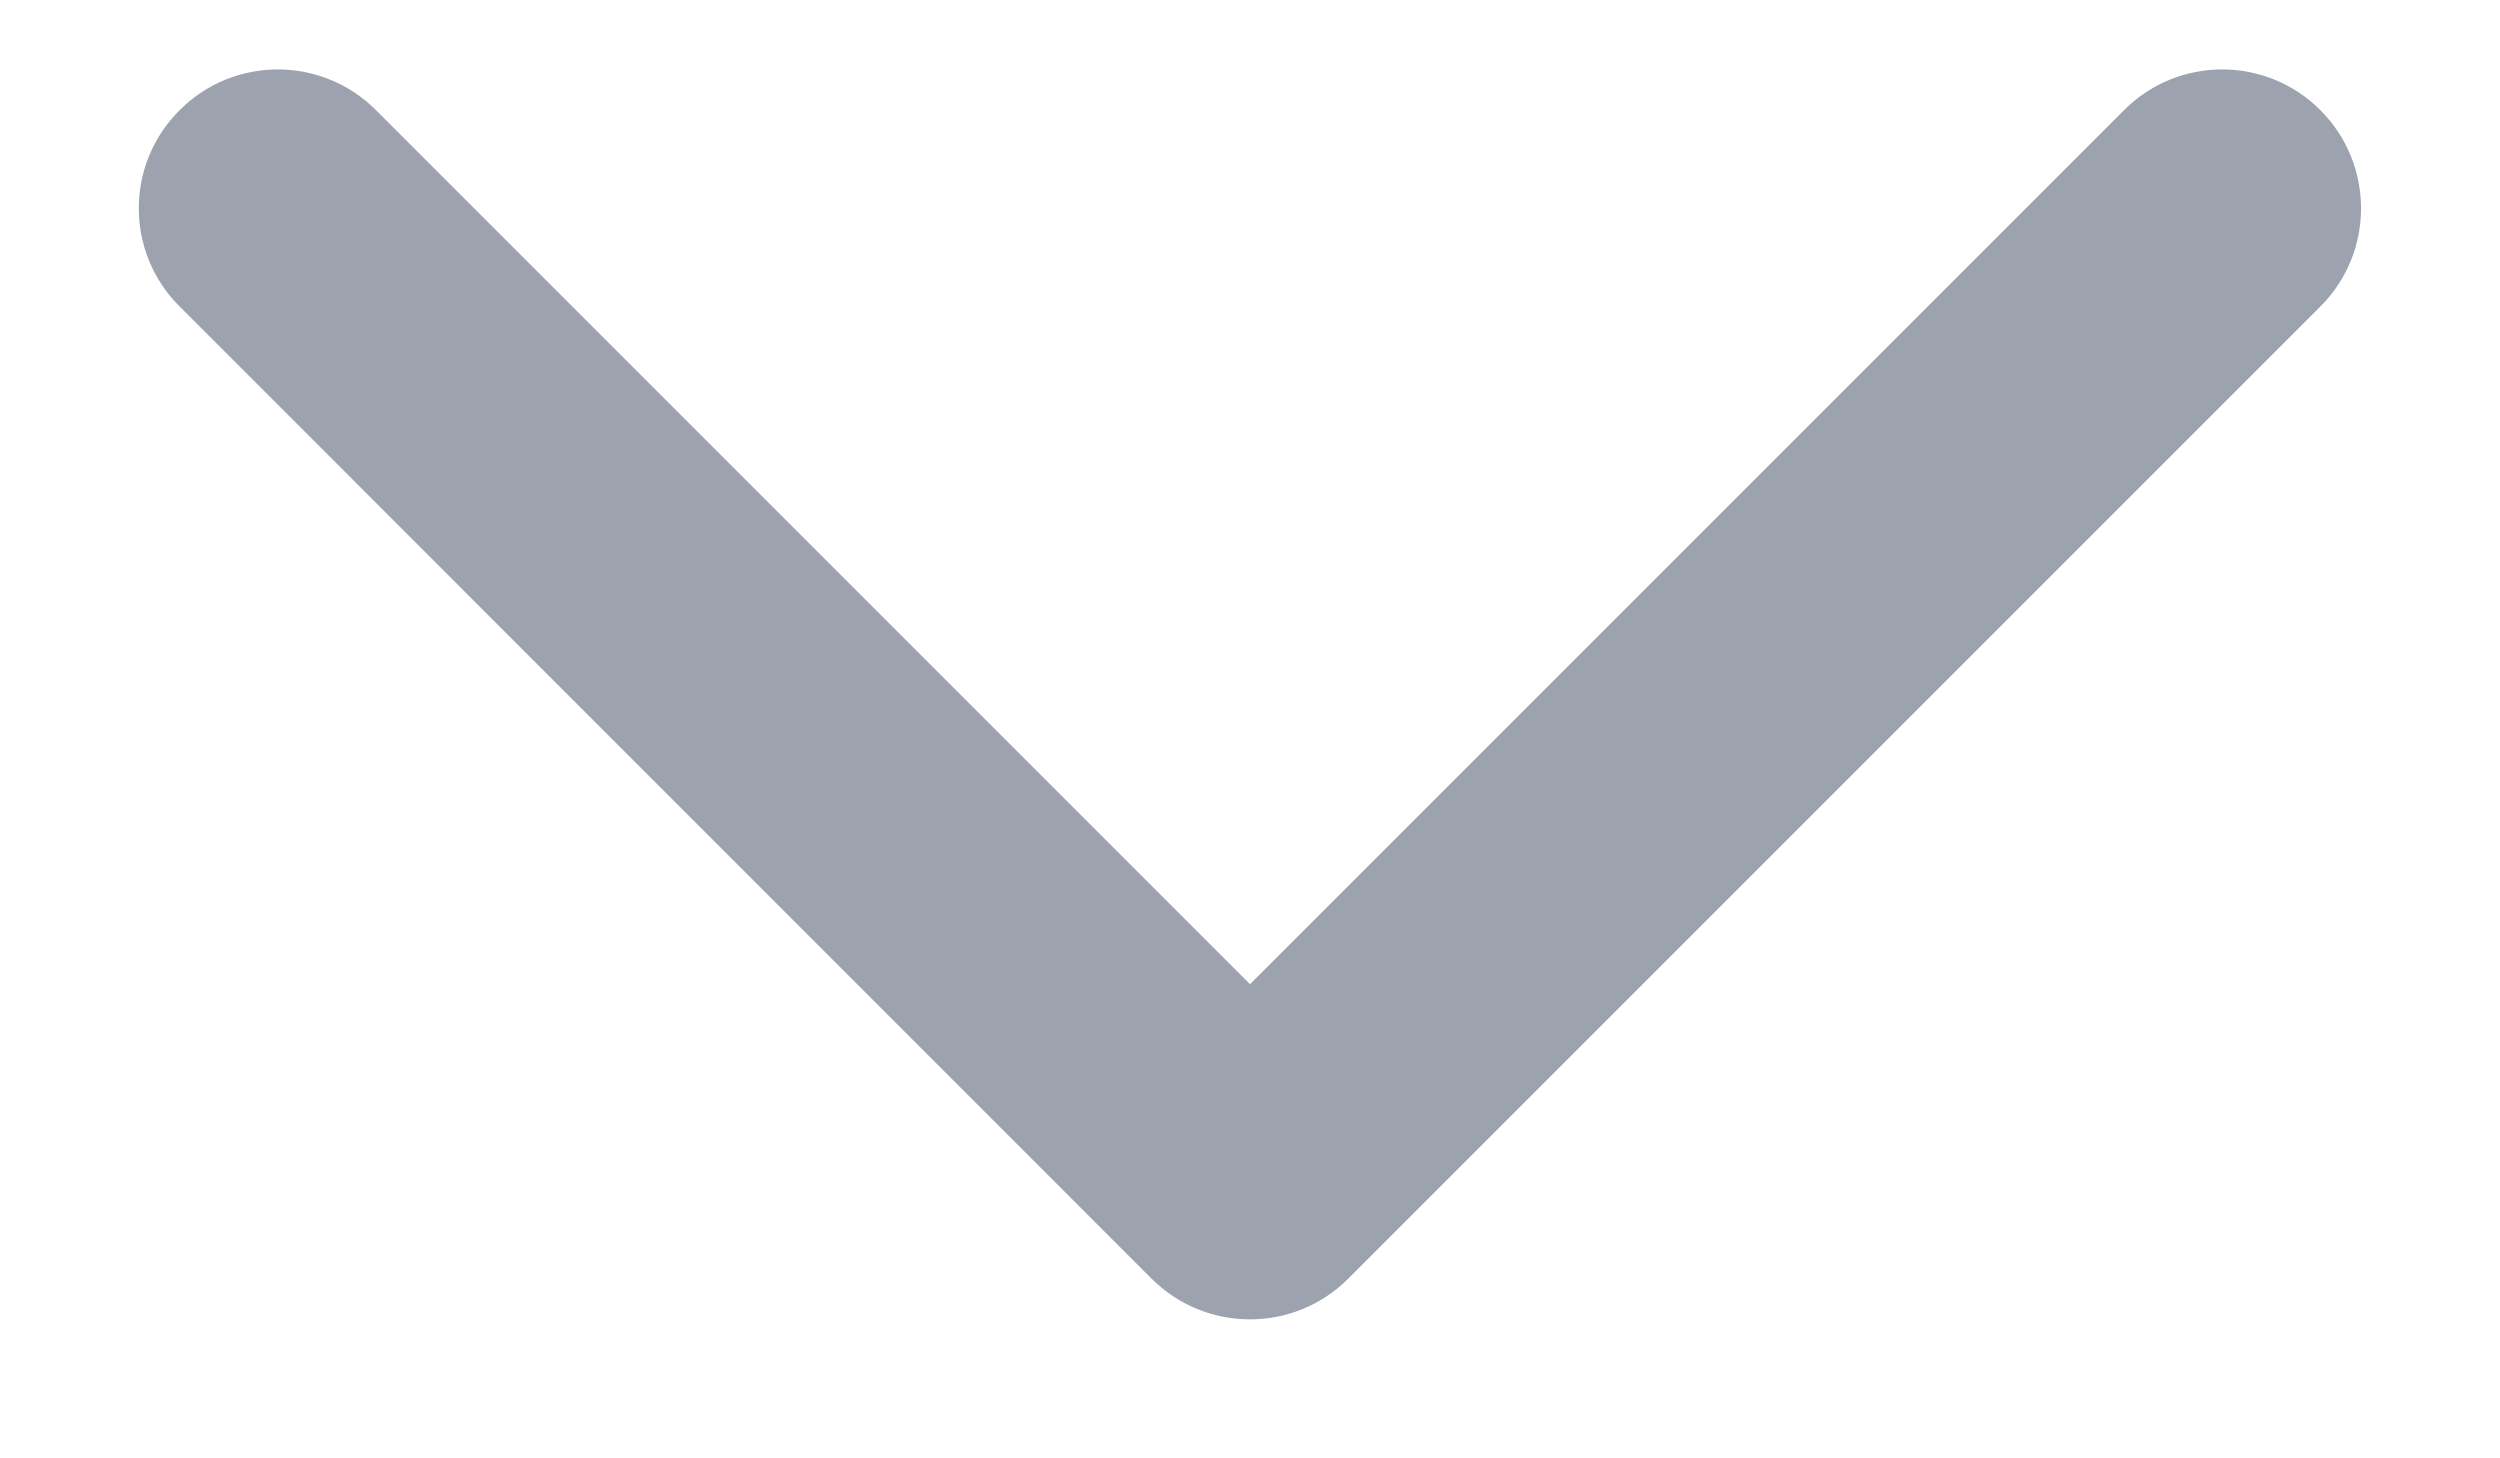<svg width="12" height="7" viewBox="0 0 12 7" fill="none" xmlns="http://www.w3.org/2000/svg">
<path fill-rule="evenodd" clip-rule="evenodd" d="M0.862 0.529C1.122 0.268 1.544 0.268 1.805 0.529L6 4.724L10.195 0.529C10.455 0.268 10.878 0.268 11.138 0.529C11.398 0.789 11.398 1.211 11.138 1.471L6.471 6.138C6.211 6.398 5.789 6.398 5.528 6.138L0.862 1.471C0.601 1.211 0.601 0.789 0.862 0.529Z" fill="#9CA3AF"/>
</svg>
